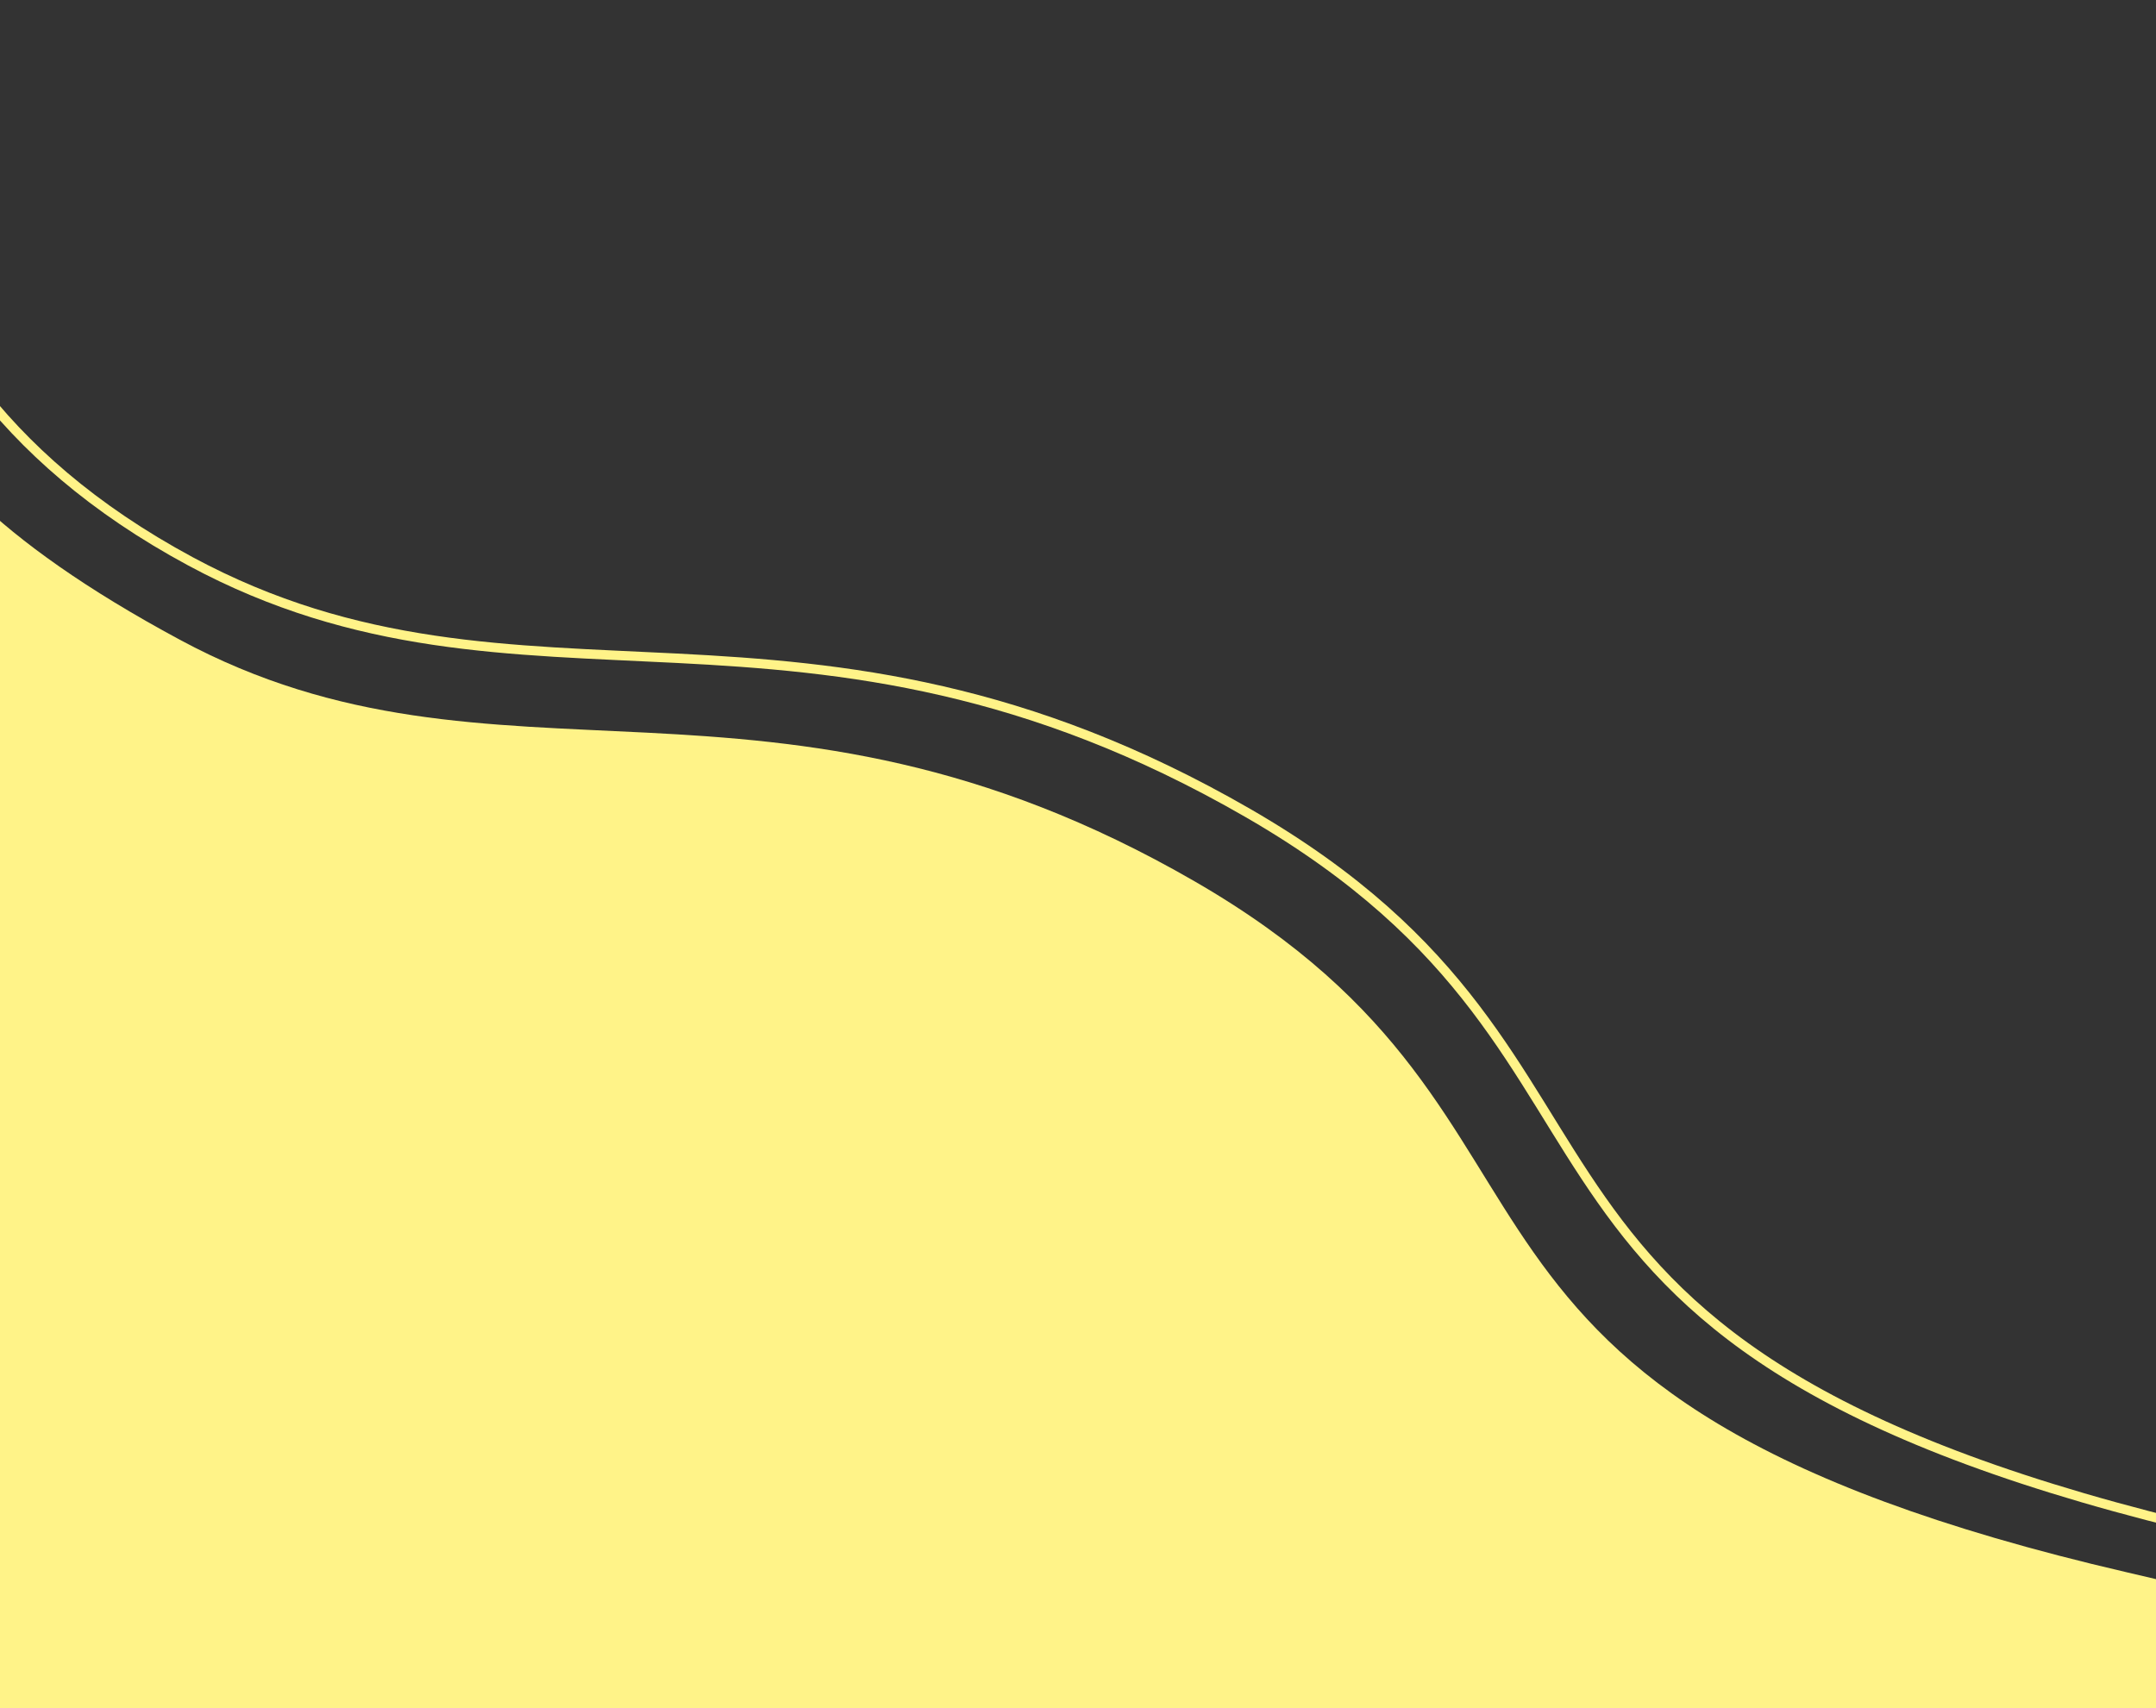 <svg width="458" height="363" viewBox="0 0 458 363" fill="none" xmlns="http://www.w3.org/2000/svg">
<rect x="0" y="0" width="458" height="363" fill="#333333" stroke="none"/>
<path d="M-36.93 30C-22.696 63.211 -41.766 92.866 38.197 135.933C105.858 172.374 163.3 135.047 253.723 187.238C344.145 239.428 289.442 296.461 451.824 334.091C614.206 371.72 534.57 378 534.57 378L-22.93 383.5L-36.93 111.5L-36.93 30Z" fill="#FFF388"/>
<path d="M-41.603 -34.639C-26.768 -0.027 -42.849 74.406 40.489 119.291C111.007 157.271 170.874 118.368 265.114 172.762C359.354 227.156 302.342 286.596 471.578 325.814C640.815 365.032 620.475 410.728 620.475 410.728L-75.365 315.449L-85.783 91.189L-41.603 -34.639Z" stroke="#FFF388" stroke-width="2"/>
</svg>
